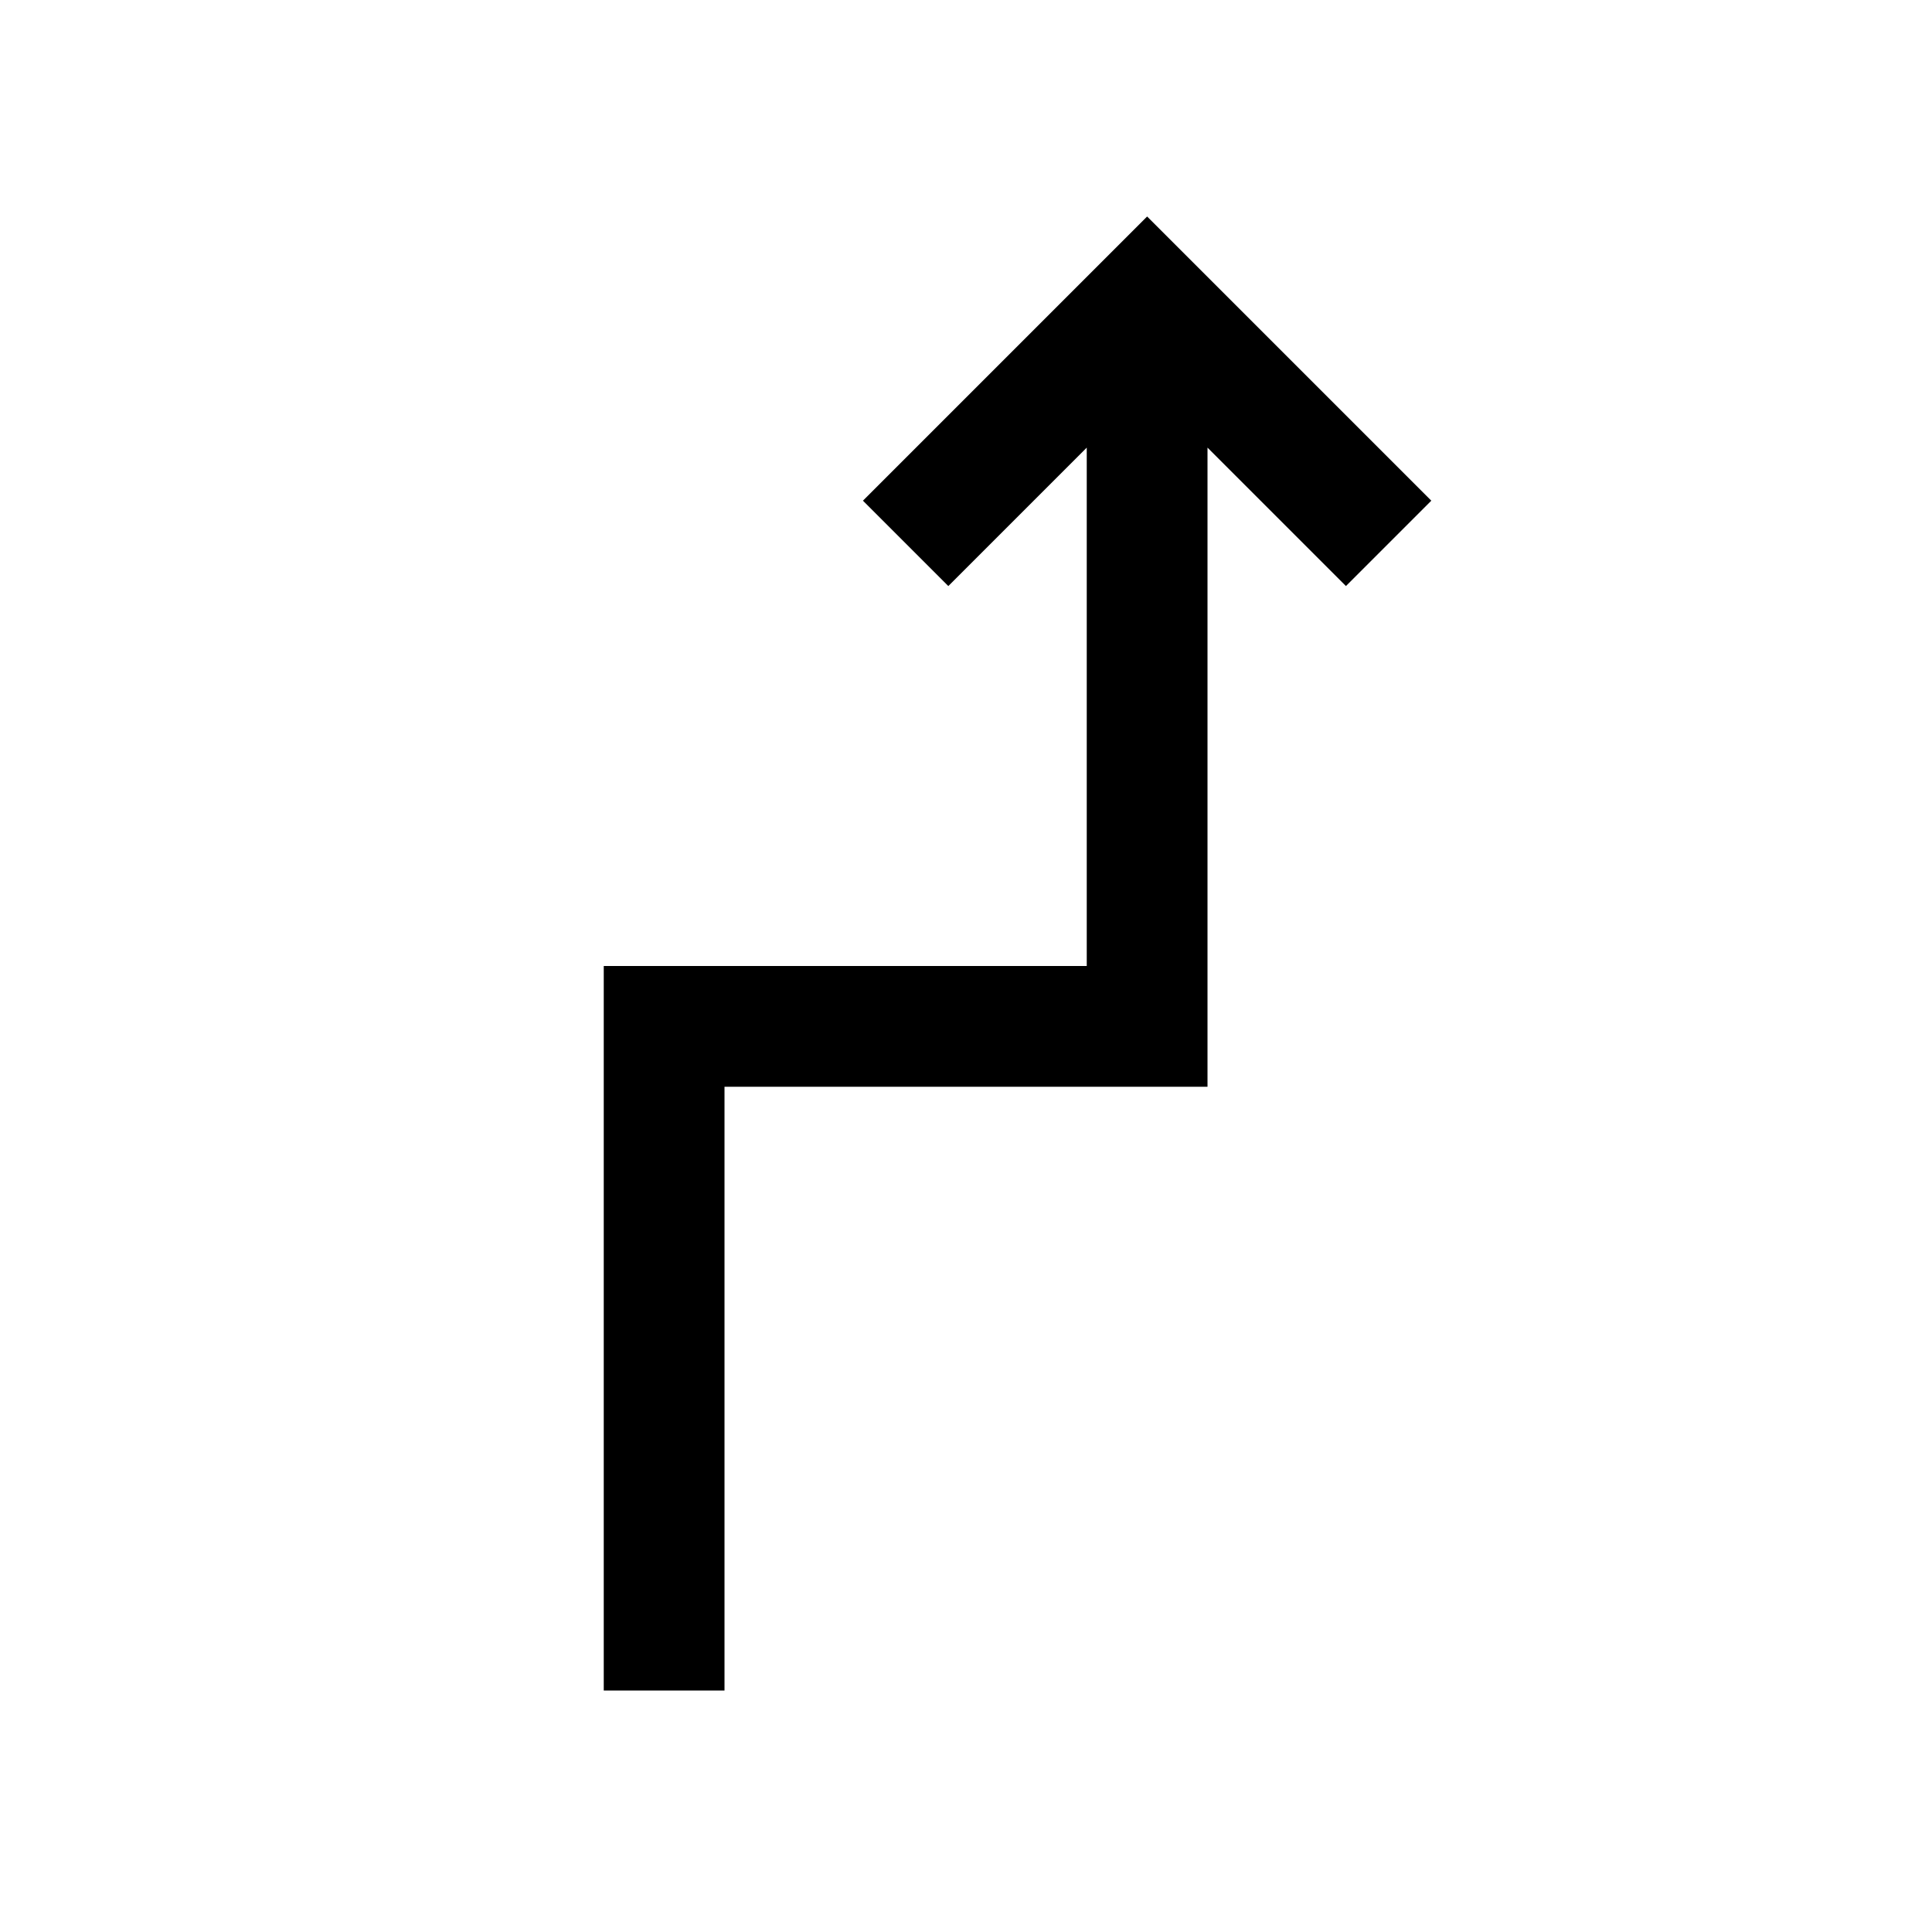 <?xml version="1.0" encoding="utf-8"?>
<!-- Generator: Adobe Illustrator 16.0.0, SVG Export Plug-In . SVG Version: 6.00 Build 0)  -->
<svg xmlns="http://www.w3.org/2000/svg" xmlns:xlink="http://www.w3.org/1999/xlink" version="1.1" id="Outlined_2_" x="0px" y="0px" width="32px" height="32px" viewBox="0 0 32 32" enable-background="new 0 0 32 32" xml:space="preserve">
<polygon points="23.707,8.293 19,3.586 14.293,8.293 15.707,9.707 18,7.414 18,16 10,16 10,28 12,28 12,18 20,18 20,7.414   22.293,9.707 "/>
</svg>
